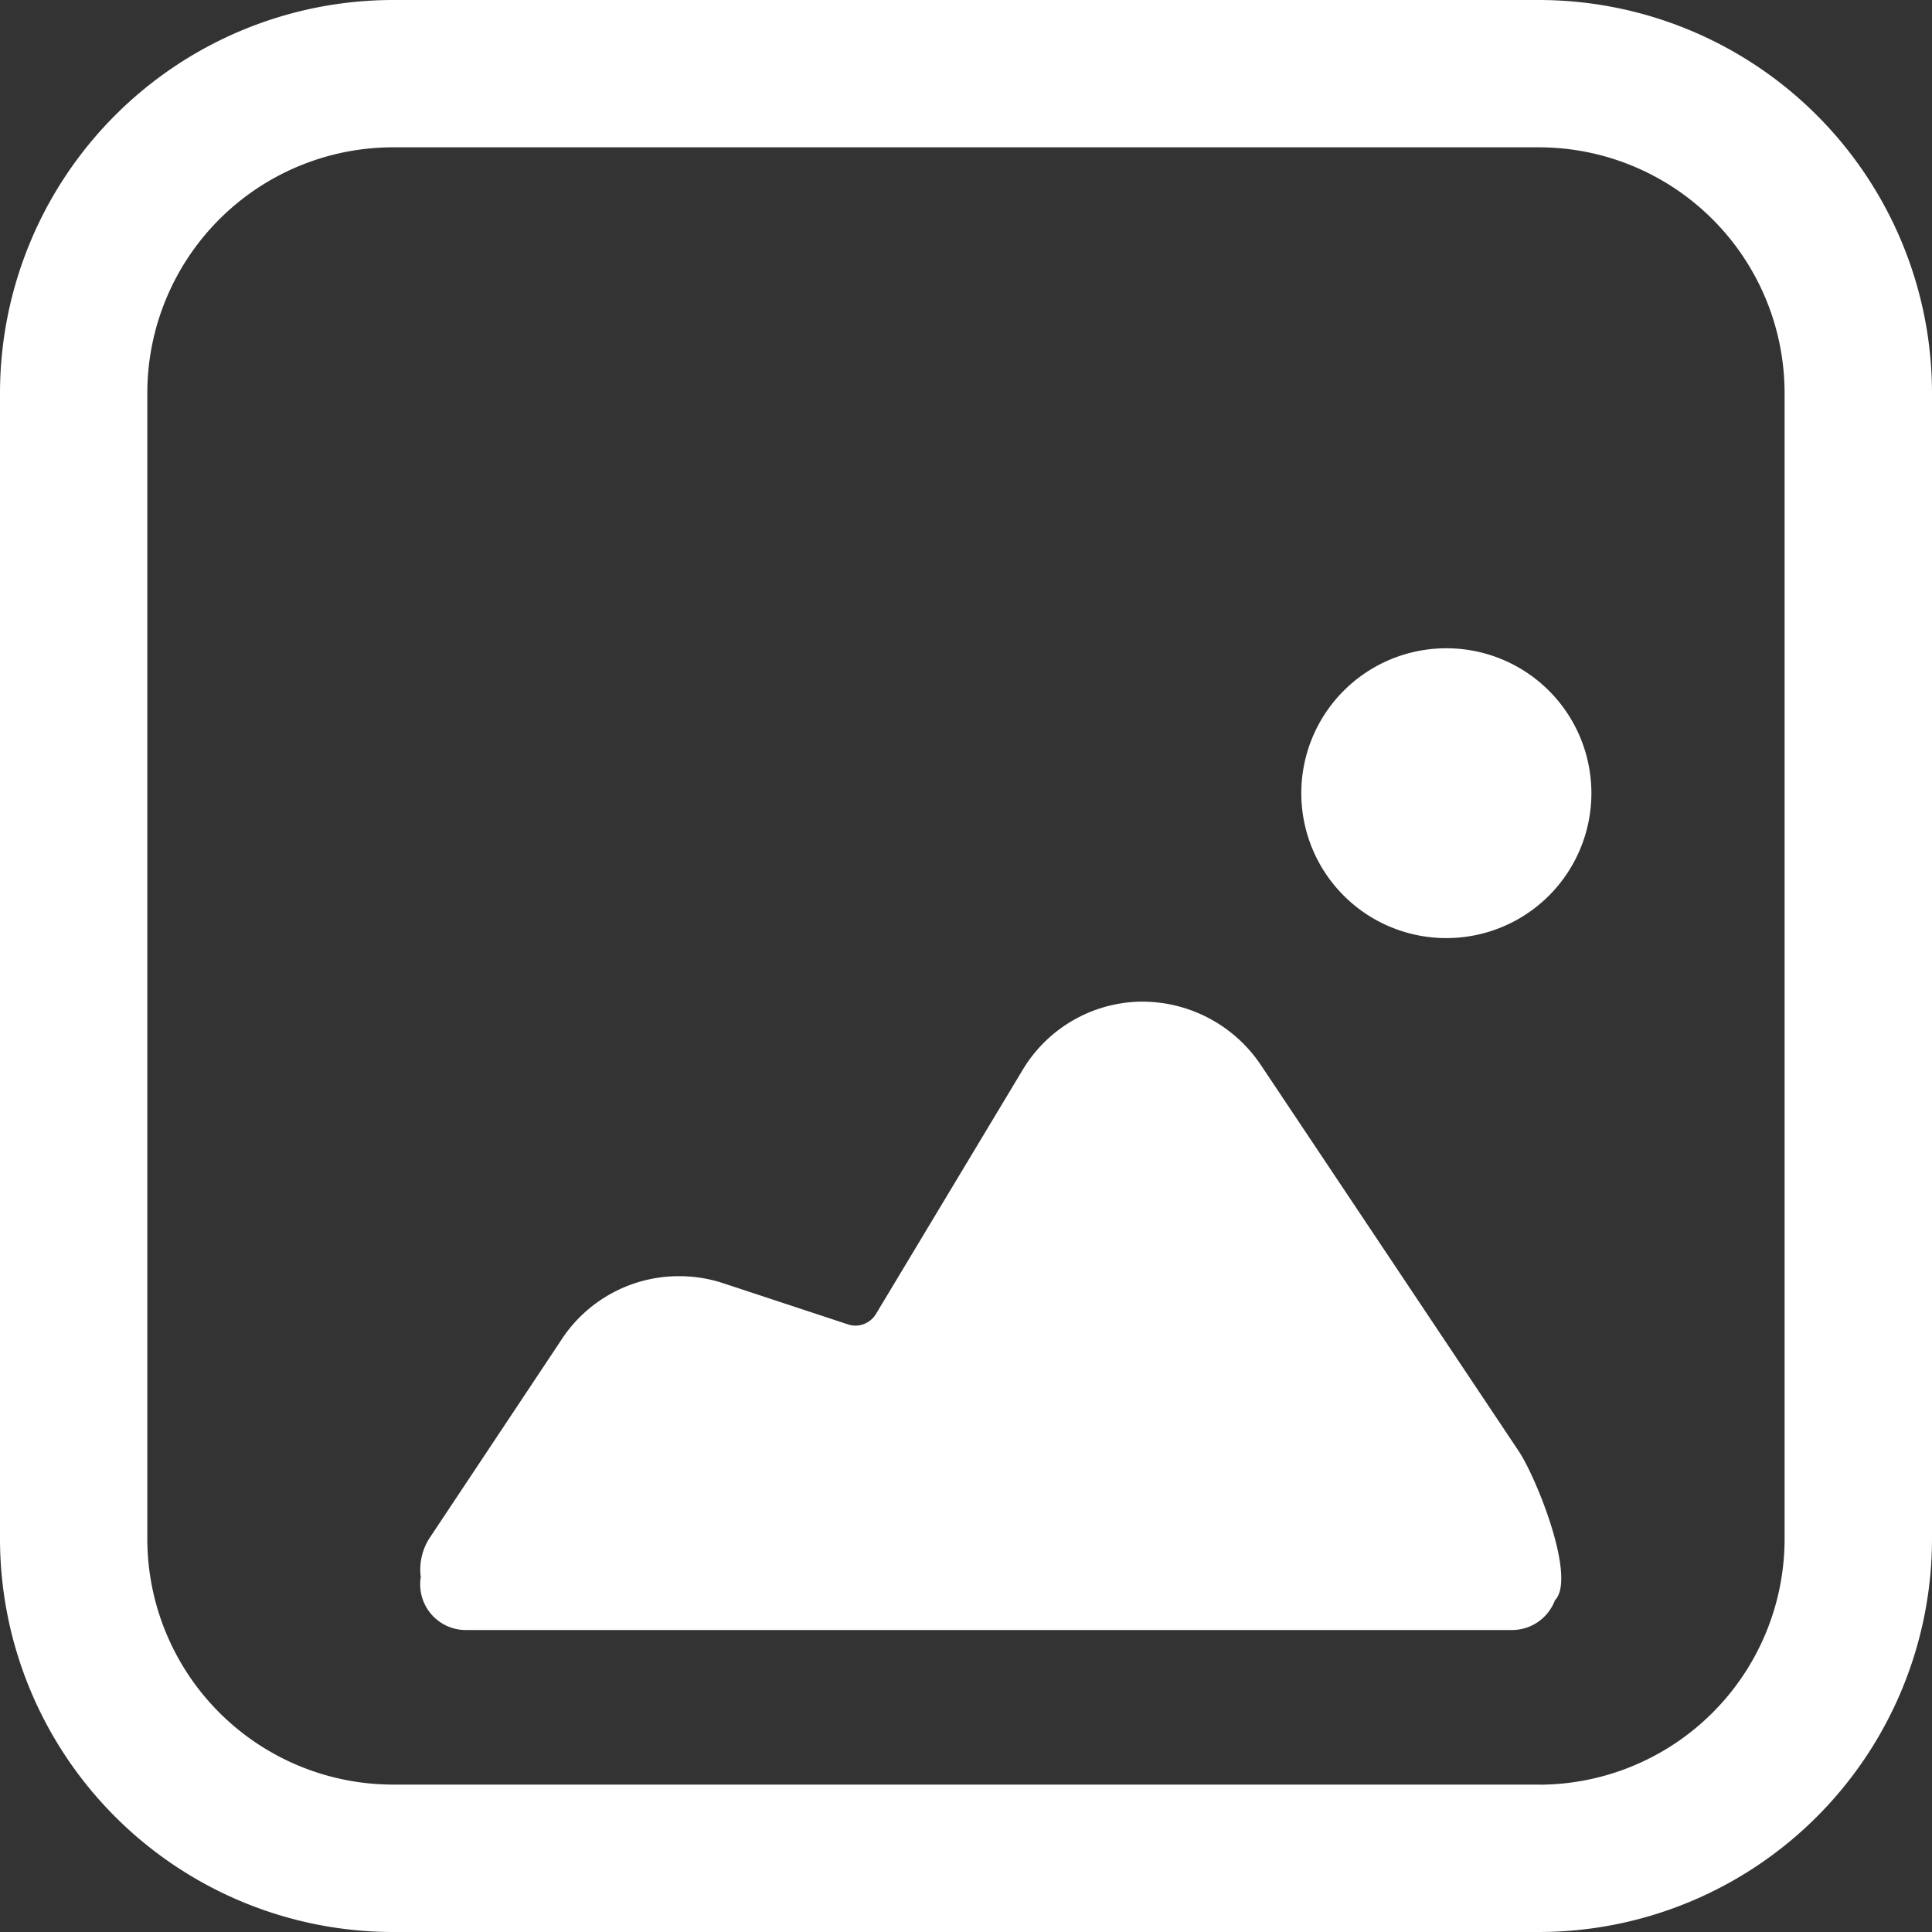 <svg xmlns="http://www.w3.org/2000/svg" width="20" height="20" viewBox="0 0 20 20">
  <rect x="0" y="0" width="20" height="20" fill="#333333" stroke="none"/>
  <g id="gallery_icon" transform="translate(-0.94 -0.2)">
    <path id="Subtraction_129" data-name="Subtraction 129" d="M14.132,16.675a2.545,2.545,0,0,0,2.542-2.542V2.268A2.545,2.545,0,0,0,14.132-.275H2.268A2.545,2.545,0,0,0-.275,2.268V14.132a2.545,2.545,0,0,0,2.542,2.542H14.132m-8.9-5.263a1.456,1.456,0,0,1,.446.07l1.3.429a.244.244,0,0,0,.077.013.25.25,0,0,0,.213-.121L8.785,9.278A1.453,1.453,0,0,1,10,8.569h.023a1.478,1.478,0,0,1,1.224.648l2.676,4.007c.184.278.6,1.314.373,1.543a.474.474,0,0,1-.441.307H3.021a.472.472,0,0,1-.471-.471.4.4,0,0,1,.006-.076.6.6,0,0,1,.1-.419L4,12.087a1.452,1.452,0,0,1,1.23-.676m7.941-6.5a1.5,1.5,0,0,1,.006,3h-.006a1.5,1.5,0,1,1,0-3M14.132,18.2H2.268A4.072,4.072,0,0,1-1.8,14.132V2.268A4.072,4.072,0,0,1,2.268-1.8H14.132A4.072,4.072,0,0,1,18.2,2.268V14.132A4.072,4.072,0,0,1,14.132,18.2Z" transform="translate(2.74 2)" fill="#fff"/>
  </g>
</svg>
